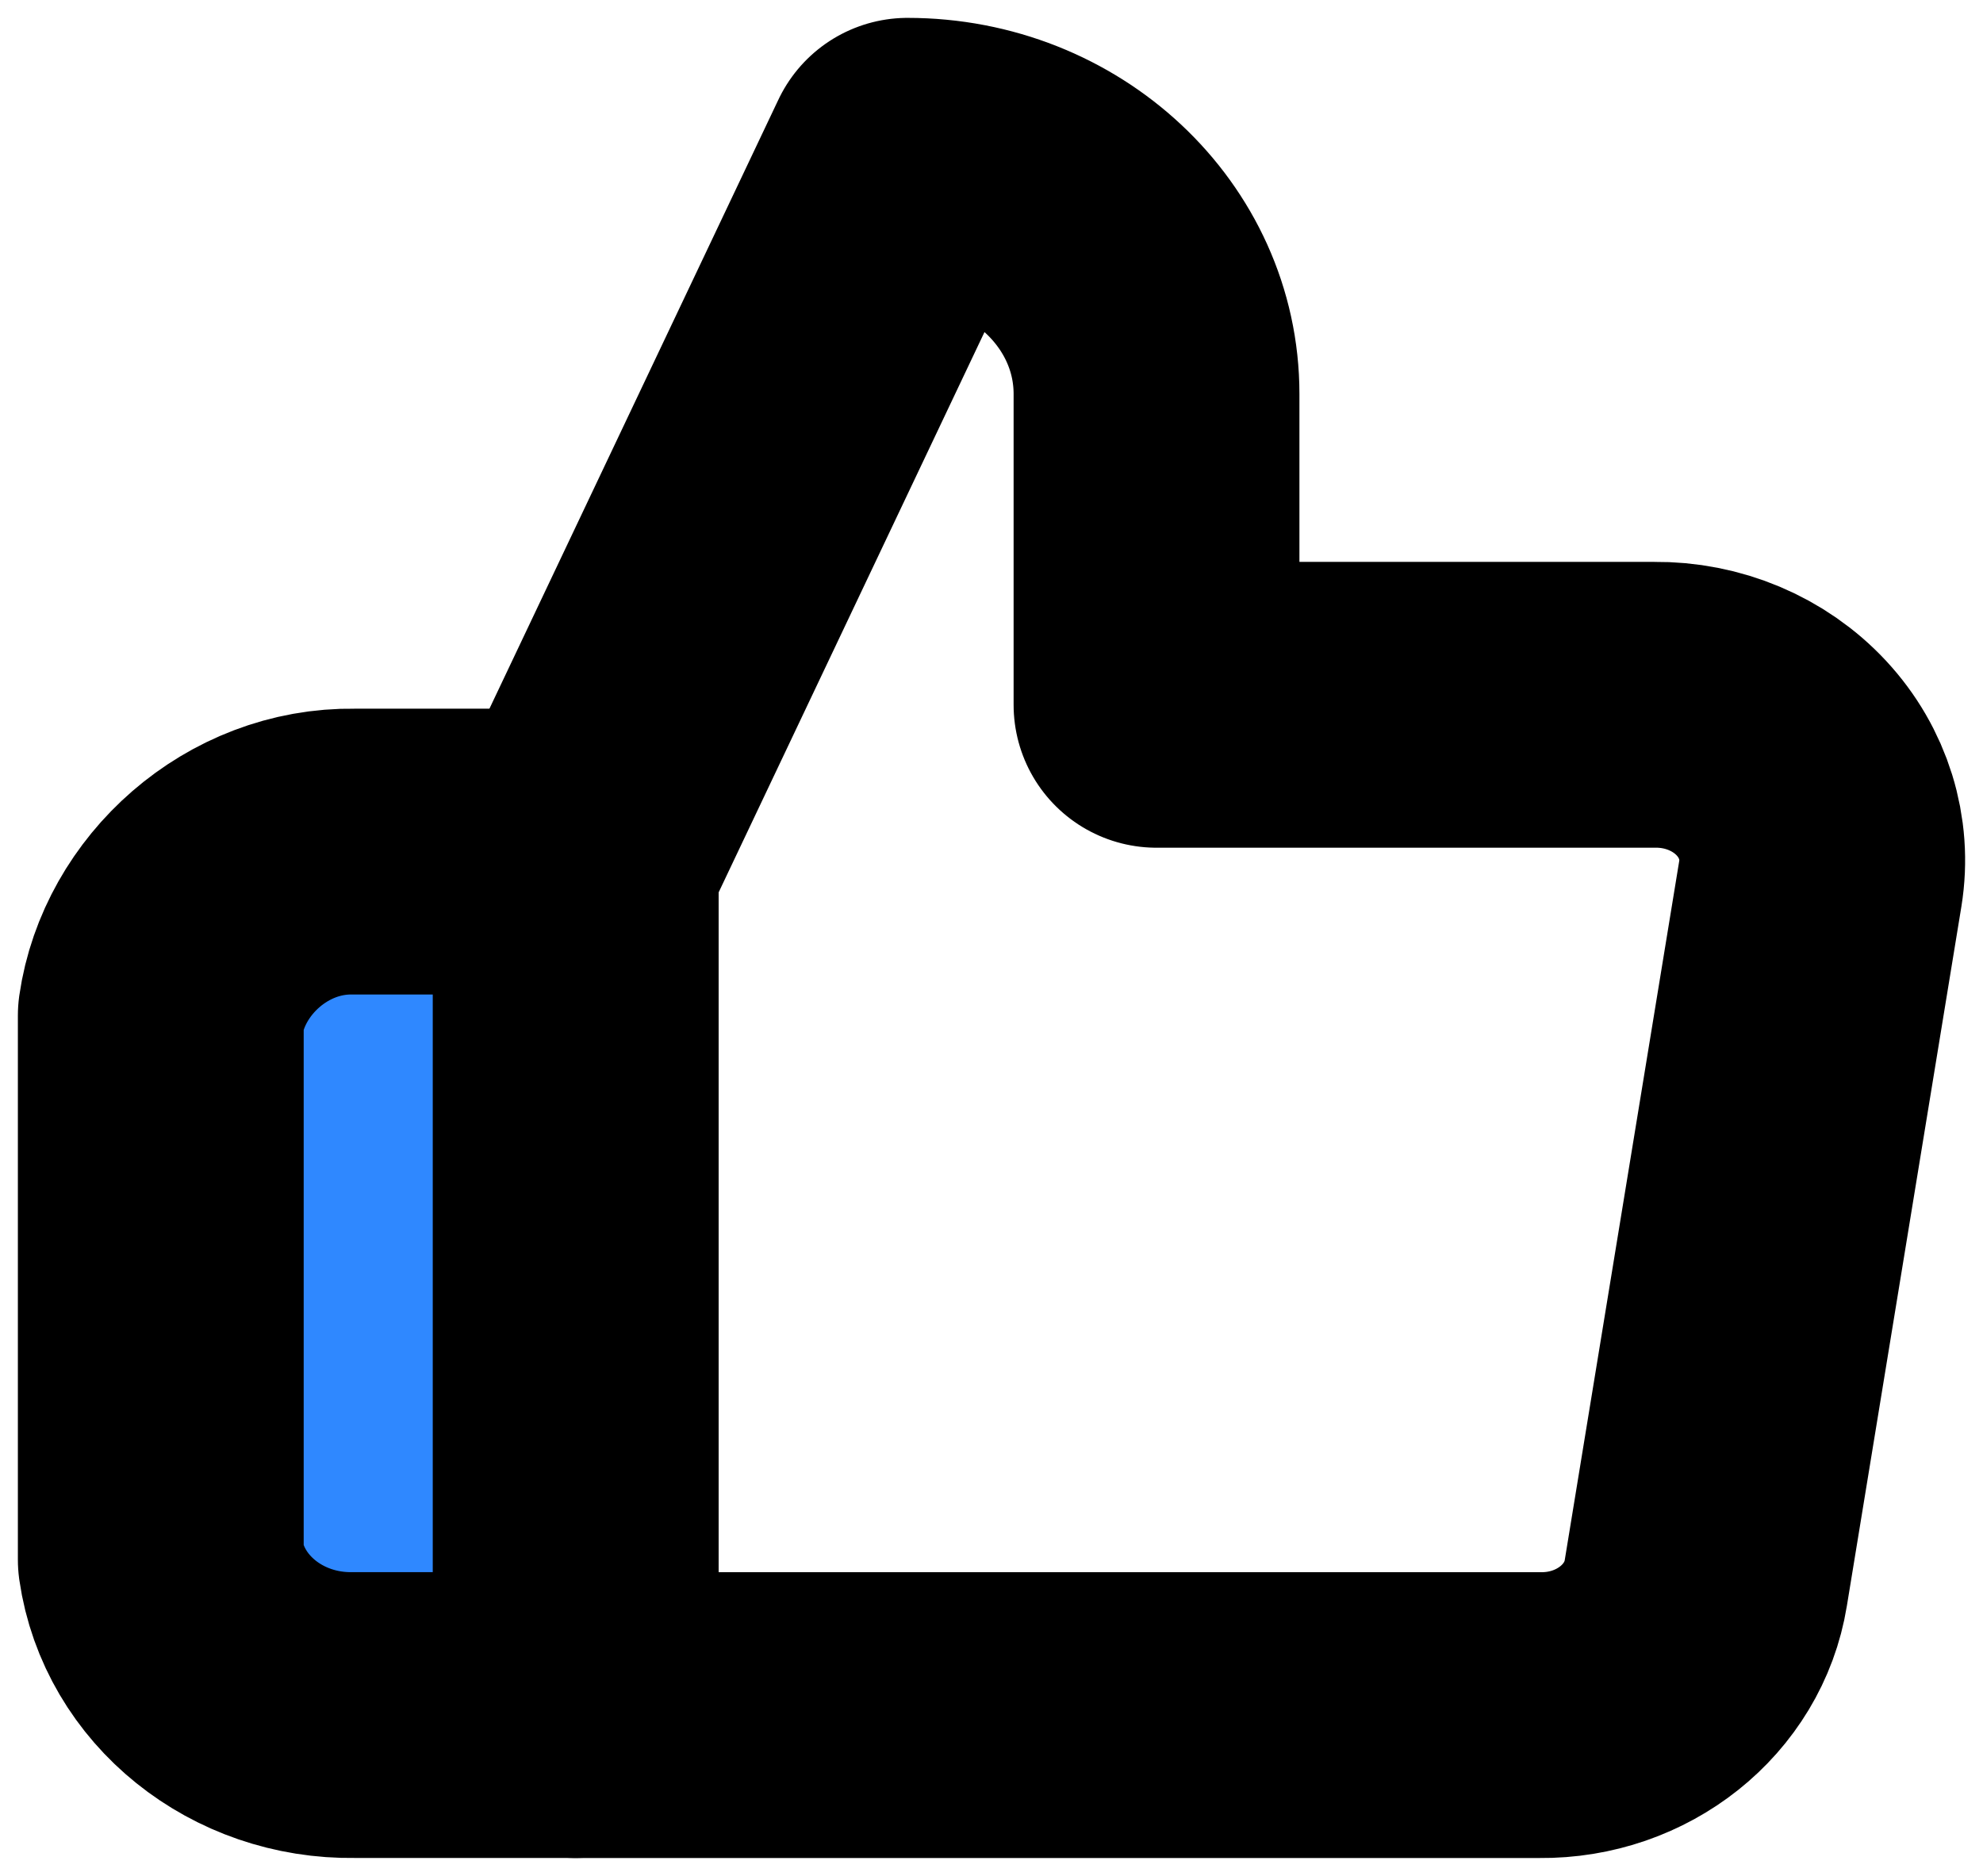 <svg width="37" height="35" viewBox="0 0 37 35" fill="none" xmlns="http://www.w3.org/2000/svg">
<path d="M21.579 13.15V7.35C21.579 4.948 19.5 3 16.934 3L10.742 16.05V32H28.732C30.276 32.016 31.597 30.965 31.828 29.535L33.965 16.485C34.101 15.644 33.836 14.789 33.24 14.147C32.644 13.505 31.777 13.14 30.869 13.15H21.579Z" stroke="black" stroke-width="5.333" stroke-linejoin="round"/>
<path d="M10.741 15.889H6.607C4.794 15.859 3.243 17.266 3 18.95V29.099C3.243 30.783 4.794 32.029 6.607 31.999H10.741V15.889Z" fill="#2F88FF" stroke="black" stroke-width="5.333" stroke-linejoin="round"/>
</svg>
